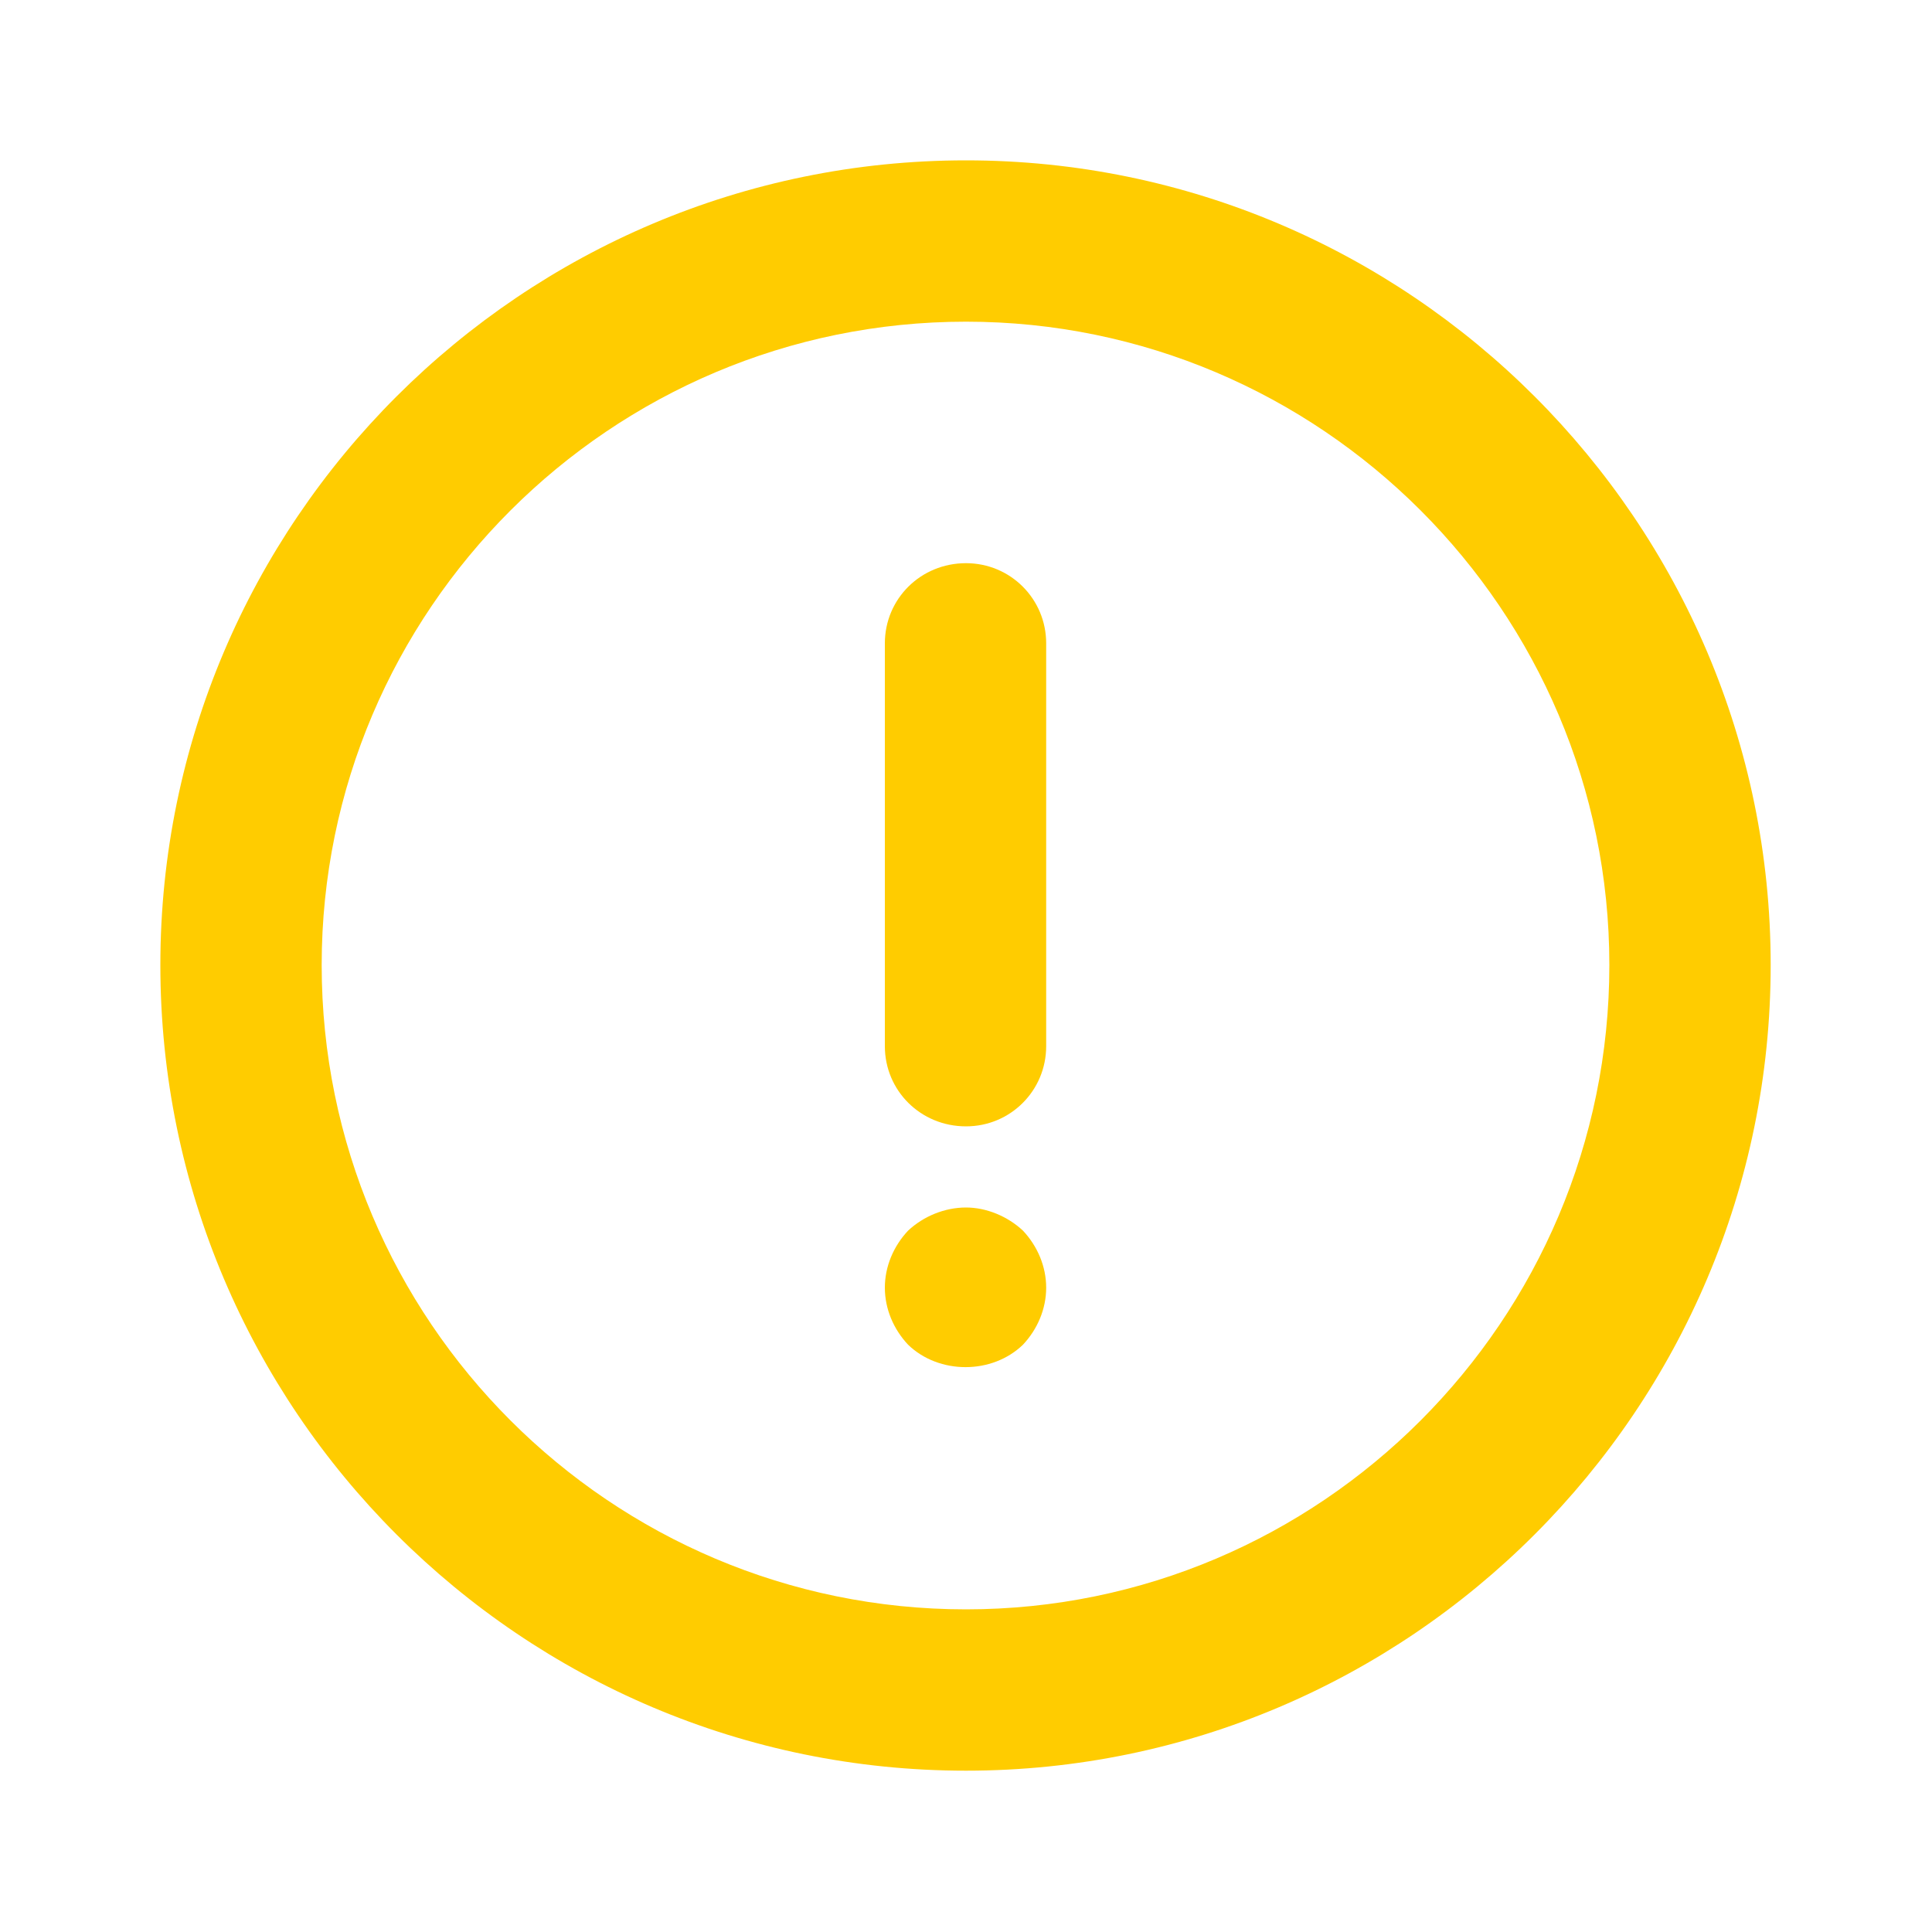 <svg width="20" height="20" viewBox="0 0 20 20" fill="none" xmlns="http://www.w3.org/2000/svg" xmlns:xlink="http://www.w3.org/1999/xlink">
	<desc>
			Created with Pixso.
	</desc>
	<defs>
		<clipPath id="clip4_13698">
			<rect id="match-tips" width="20" height="20" fill="white" fill-opacity="0"/>
		</clipPath>
	</defs>
	<rect id="match-tips" width="20" height="20" fill="#FFFFFF" fill-opacity="0"/>
	<g clip-path="url(#clip4_13698)">
		<path id="Vector" d="M10 1.66C5.4 1.66 1.66 5.4 1.66 9.99C1.66 14.59 5.4 18.33 10 18.33C14.59 18.33 18.33 14.59 18.33 9.99C18.33 5.4 14.59 1.66 10 1.66ZM10 16.66C6.32 16.66 3.33 13.67 3.33 9.99C3.33 6.32 6.32 3.33 10 3.33C13.67 3.33 16.66 6.32 16.66 9.99C16.66 13.67 13.67 16.66 10 16.66Z" fill="#FFCC00" fill-opacity="1" fill-rule="nonzero"/>
		<path id="Vector" d="M10 5.83C9.53 5.83 9.16 6.2 9.16 6.66L9.16 10.83C9.16 11.29 9.53 11.66 10 11.66C10.46 11.66 10.83 11.29 10.83 10.83L10.83 6.66C10.83 6.2 10.46 5.83 10 5.83Z" fill="#FFCC00" fill-opacity="1" fill-rule="nonzero"/>
		<path id="Vector" d="M10 12.5C9.78 12.5 9.56 12.59 9.4 12.74C9.25 12.9 9.16 13.11 9.16 13.33C9.16 13.55 9.25 13.76 9.4 13.92C9.72 14.23 10.27 14.23 10.59 13.92C10.74 13.76 10.83 13.55 10.83 13.33C10.83 13.11 10.74 12.9 10.59 12.74C10.43 12.59 10.21 12.5 10 12.5Z" fill="#FFCC00" fill-opacity="1" fill-rule="nonzero"/>
	</g>
</svg>
